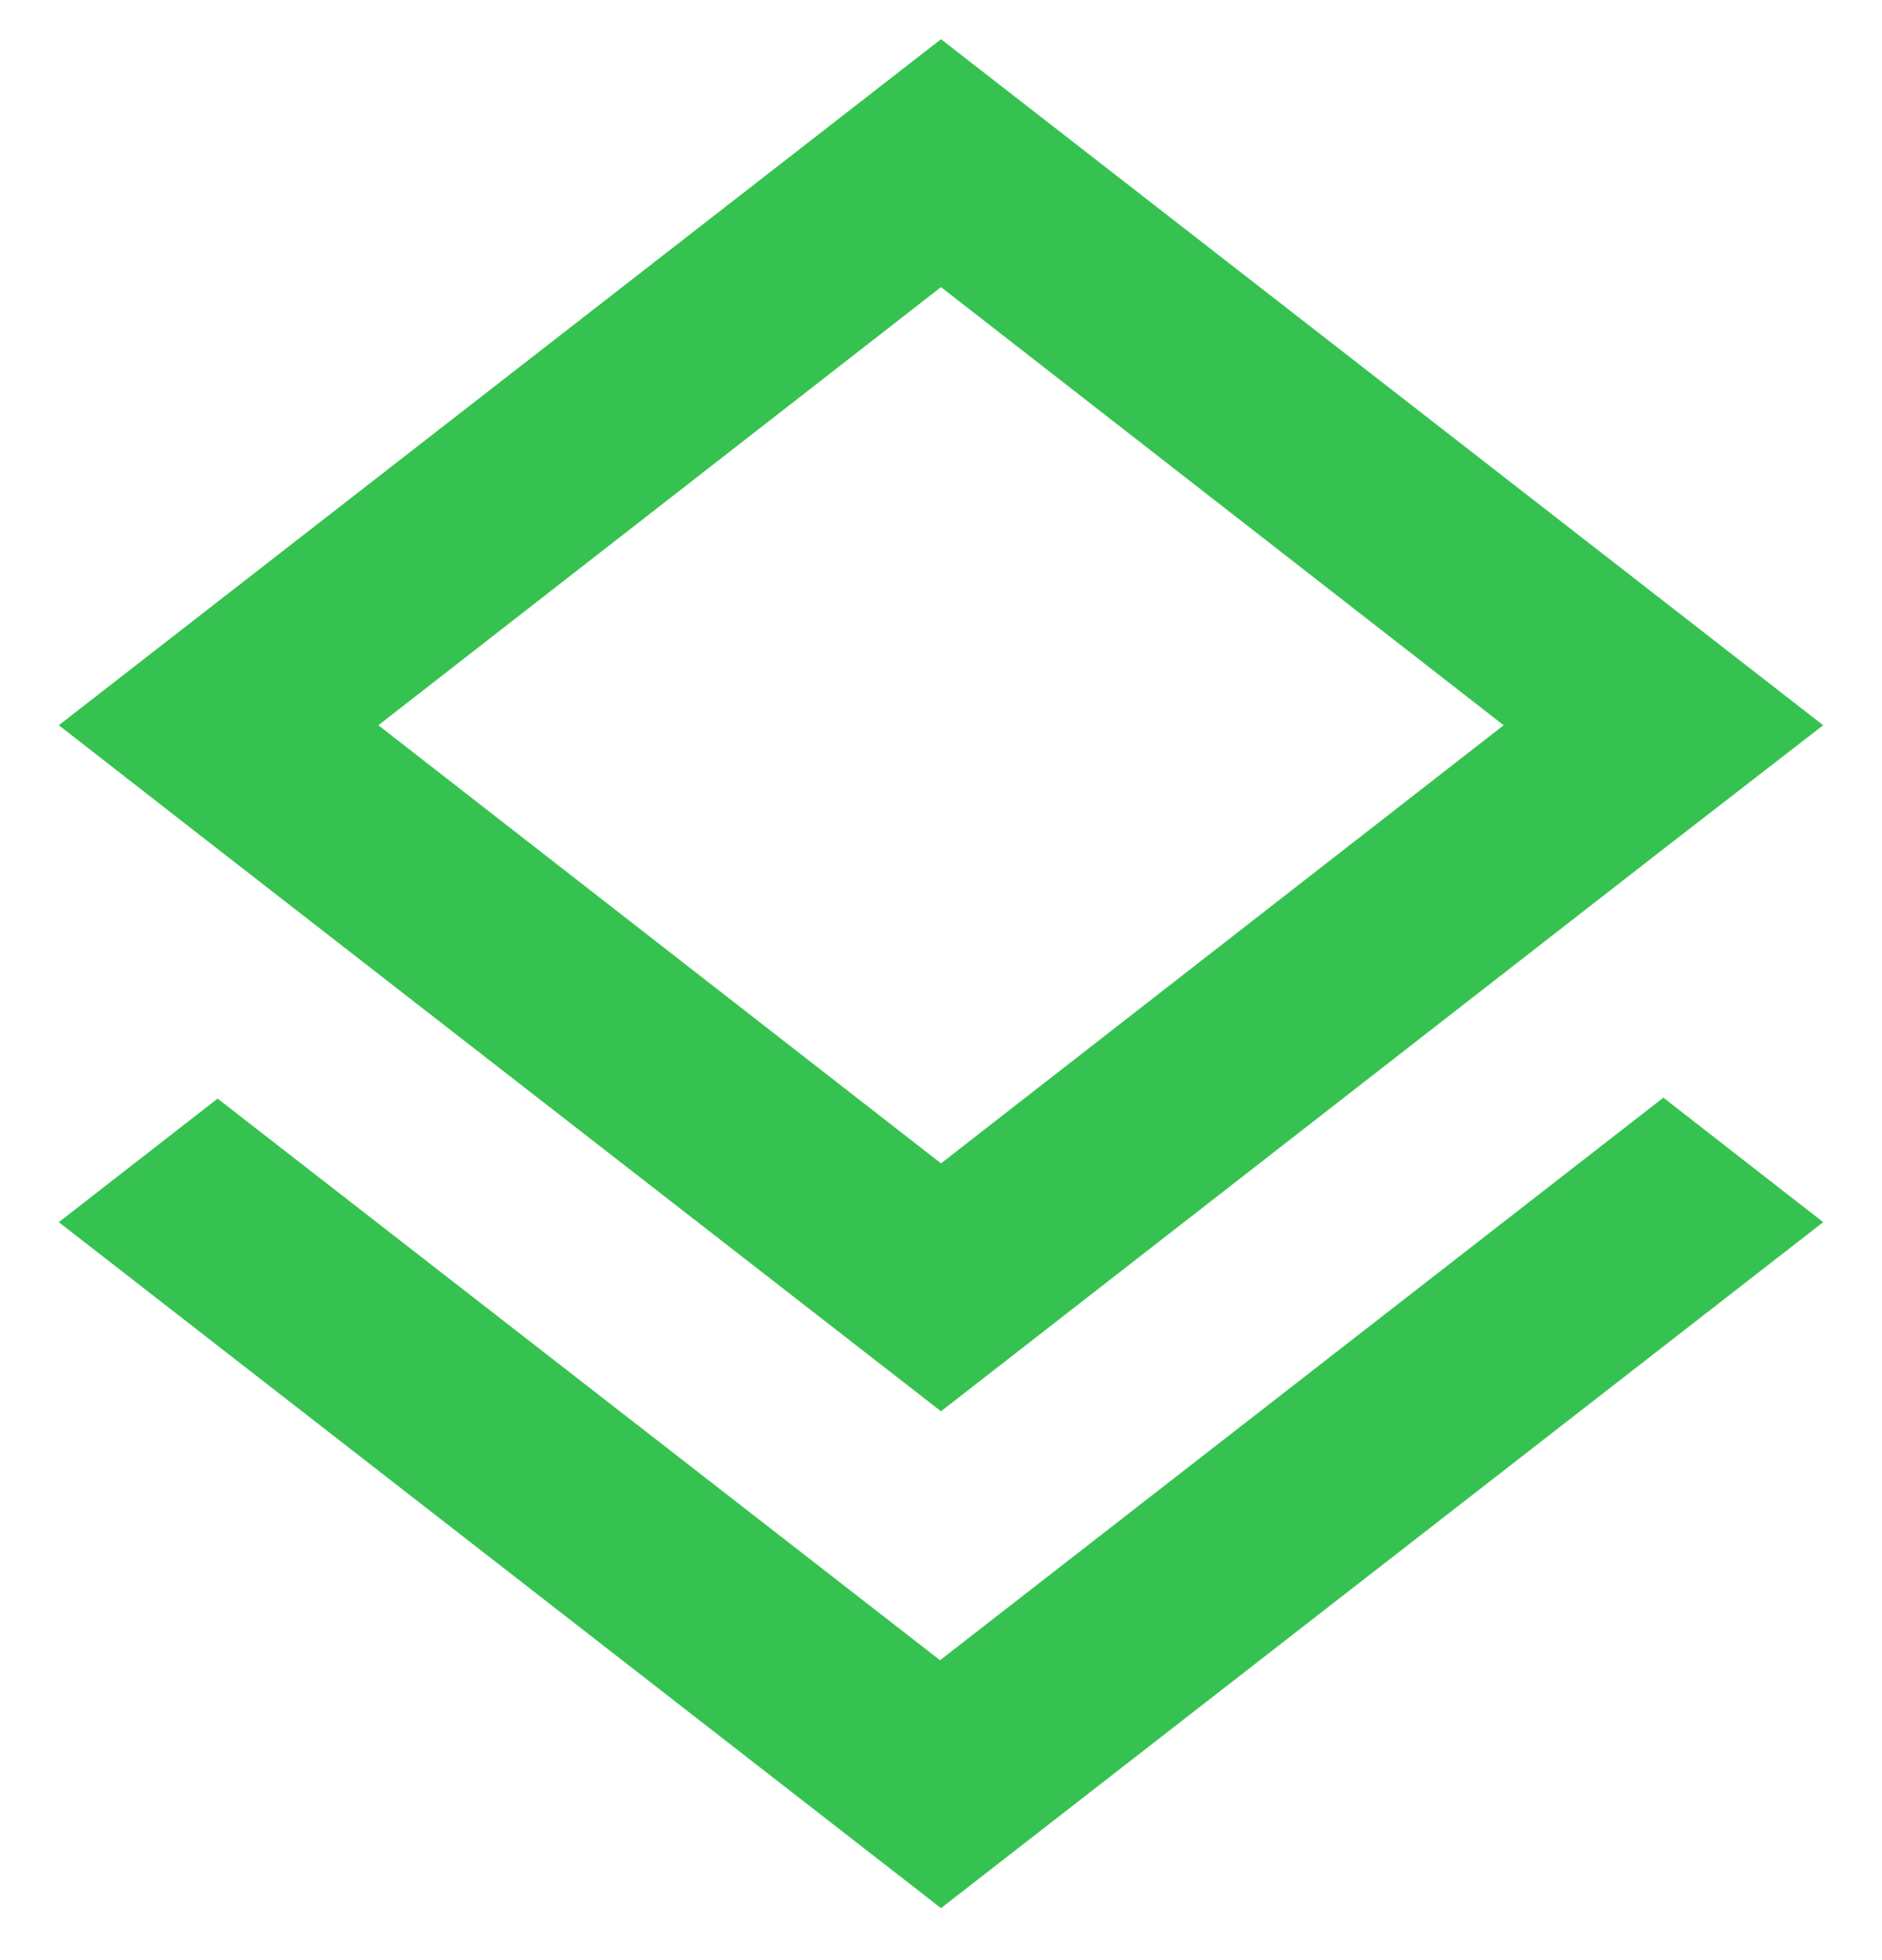 <svg width="24" height="25" viewBox="0 0 24 25" fill="none" xmlns="http://www.w3.org/2000/svg">
<path fill-rule="evenodd" clip-rule="evenodd" d="M11.988 21.175L2.775 14.012L0.75 15.588L12 24.337L23.25 15.588L21.212 14L11.988 21.175ZM12 18L21.2 10.838L23.25 9.25L12 0.5L0.75 9.25L2.788 10.838L12 18ZM12 3.662L19.175 9.25L12 14.838L4.825 9.25L12 3.662Z" fill="#36C250"/>
</svg>

